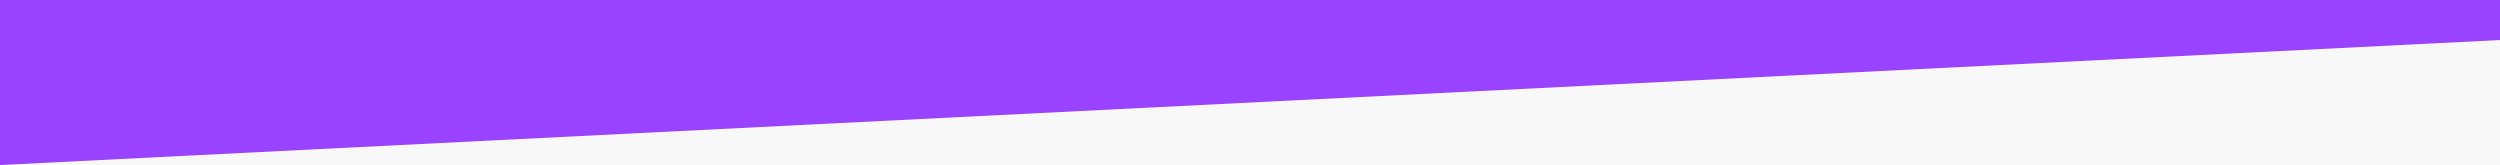 <?xml version="1.0" encoding="utf-8"?>
<!-- Generator: Adobe Illustrator 22.1.0, SVG Export Plug-In . SVG Version: 6.00 Build 0)  -->
<svg version="1.1" id="Layer_1" xmlns="http://www.w3.org/2000/svg" xmlns:xlink="http://www.w3.org/1999/xlink" x="0px" y="0px"
	 viewBox="0 0 2560 169" style="enable-background:new 0 0 2560 169;" xml:space="preserve">
<rect x="0" y="0" width="2560" height="169" fill="#333333" stroke="none"/>
<style type="text/css">
	.st0{fill:#F8F8F8;}
	.st1{fill:#9943FF;}
</style>
<rect y="25" class="st0" width="2560" height="144"/>
<path id="Lighter_Purple_BKGD_copy" class="st1" d="M2560,0H0v169L2560,41V0z"/>
</svg>
